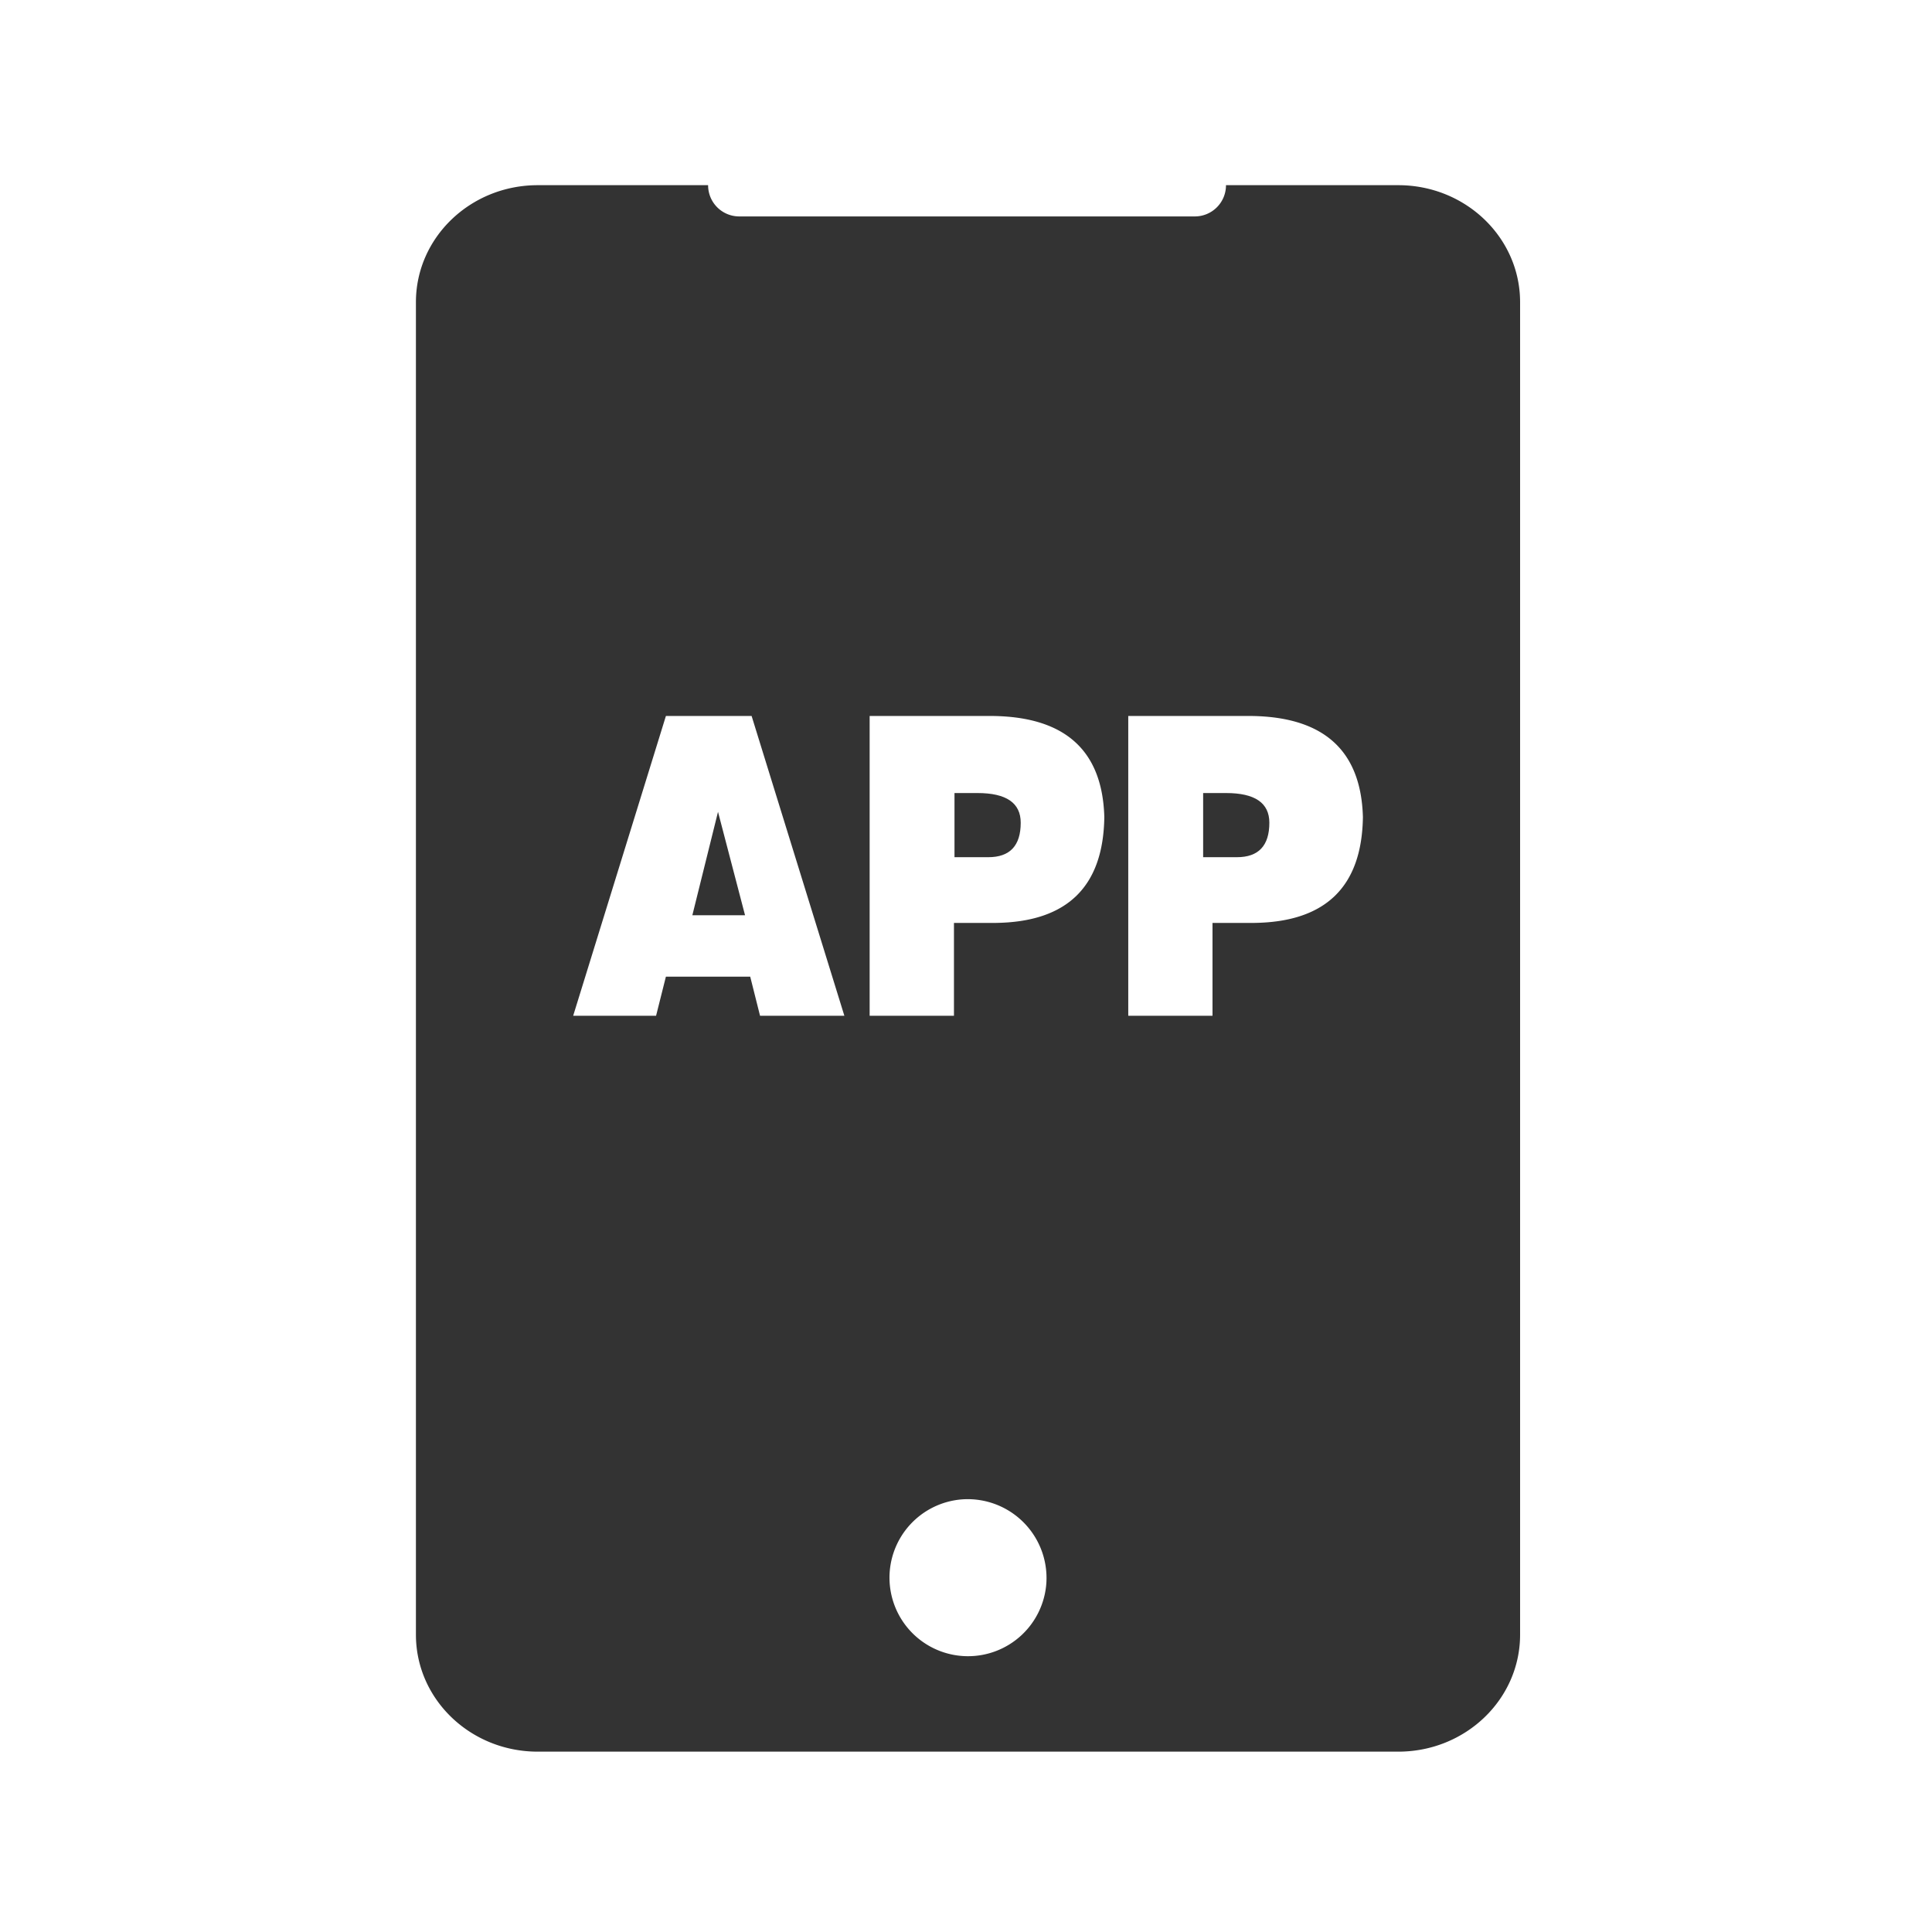<?xml version="1.0" standalone="no"?><!DOCTYPE svg PUBLIC "-//W3C//DTD SVG 1.1//EN" "http://www.w3.org/Graphics/SVG/1.1/DTD/svg11.dtd"><svg class="icon" width="200px" height="200.00px" viewBox="0 0 1024 1024" version="1.1" xmlns="http://www.w3.org/2000/svg"><path fill="#333333" d="M366.96 485.1h27.93l-14.33-54.81-13.6 54.81zM518.08 420.33H505.9v34h17.91q17.19 0 17.19-18.27 0-15.73-22.92-15.73zM649.86 420.33h-12.17v34h17.9q17.19 0 17.19-18.27 0-15.73-22.92-15.73z"  /><path fill="#333333" d="M741.13 98.15H649.8v0.06a16.51 16.51 0 0 1-16.51 16.5H391.81a16.5 16.5 0 0 1-16.5-16.5v-0.06H285c-35.65 0-64.55 27.76-64.55 62v706.26c0 34.25 28.9 62 64.55 62h456.13c35.65 0 64.55-27.75 64.55-62V160.15c0-34.24-28.9-62-64.55-62zM402.84 538.38l-5.21-20.73h-44.69l-5.21 20.73h-43.94l49.15-158.89h45.43l49.16 158.89zM554.6 838.91a41.62 41.62 0 1 1-44.24-44.24 41.78 41.78 0 0 1 44.24 44.24zM528 489.16h-22.38v49.22h-44.69V379.49h65.54q57.35 0.87 58.84 53.54-0.75 55.28-57.31 56.13z m137 0h-22.35v49.22H598V379.49h65.54q57.35 0.87 58.83 53.54-0.78 55.28-57.37 56.13z"  /></svg>